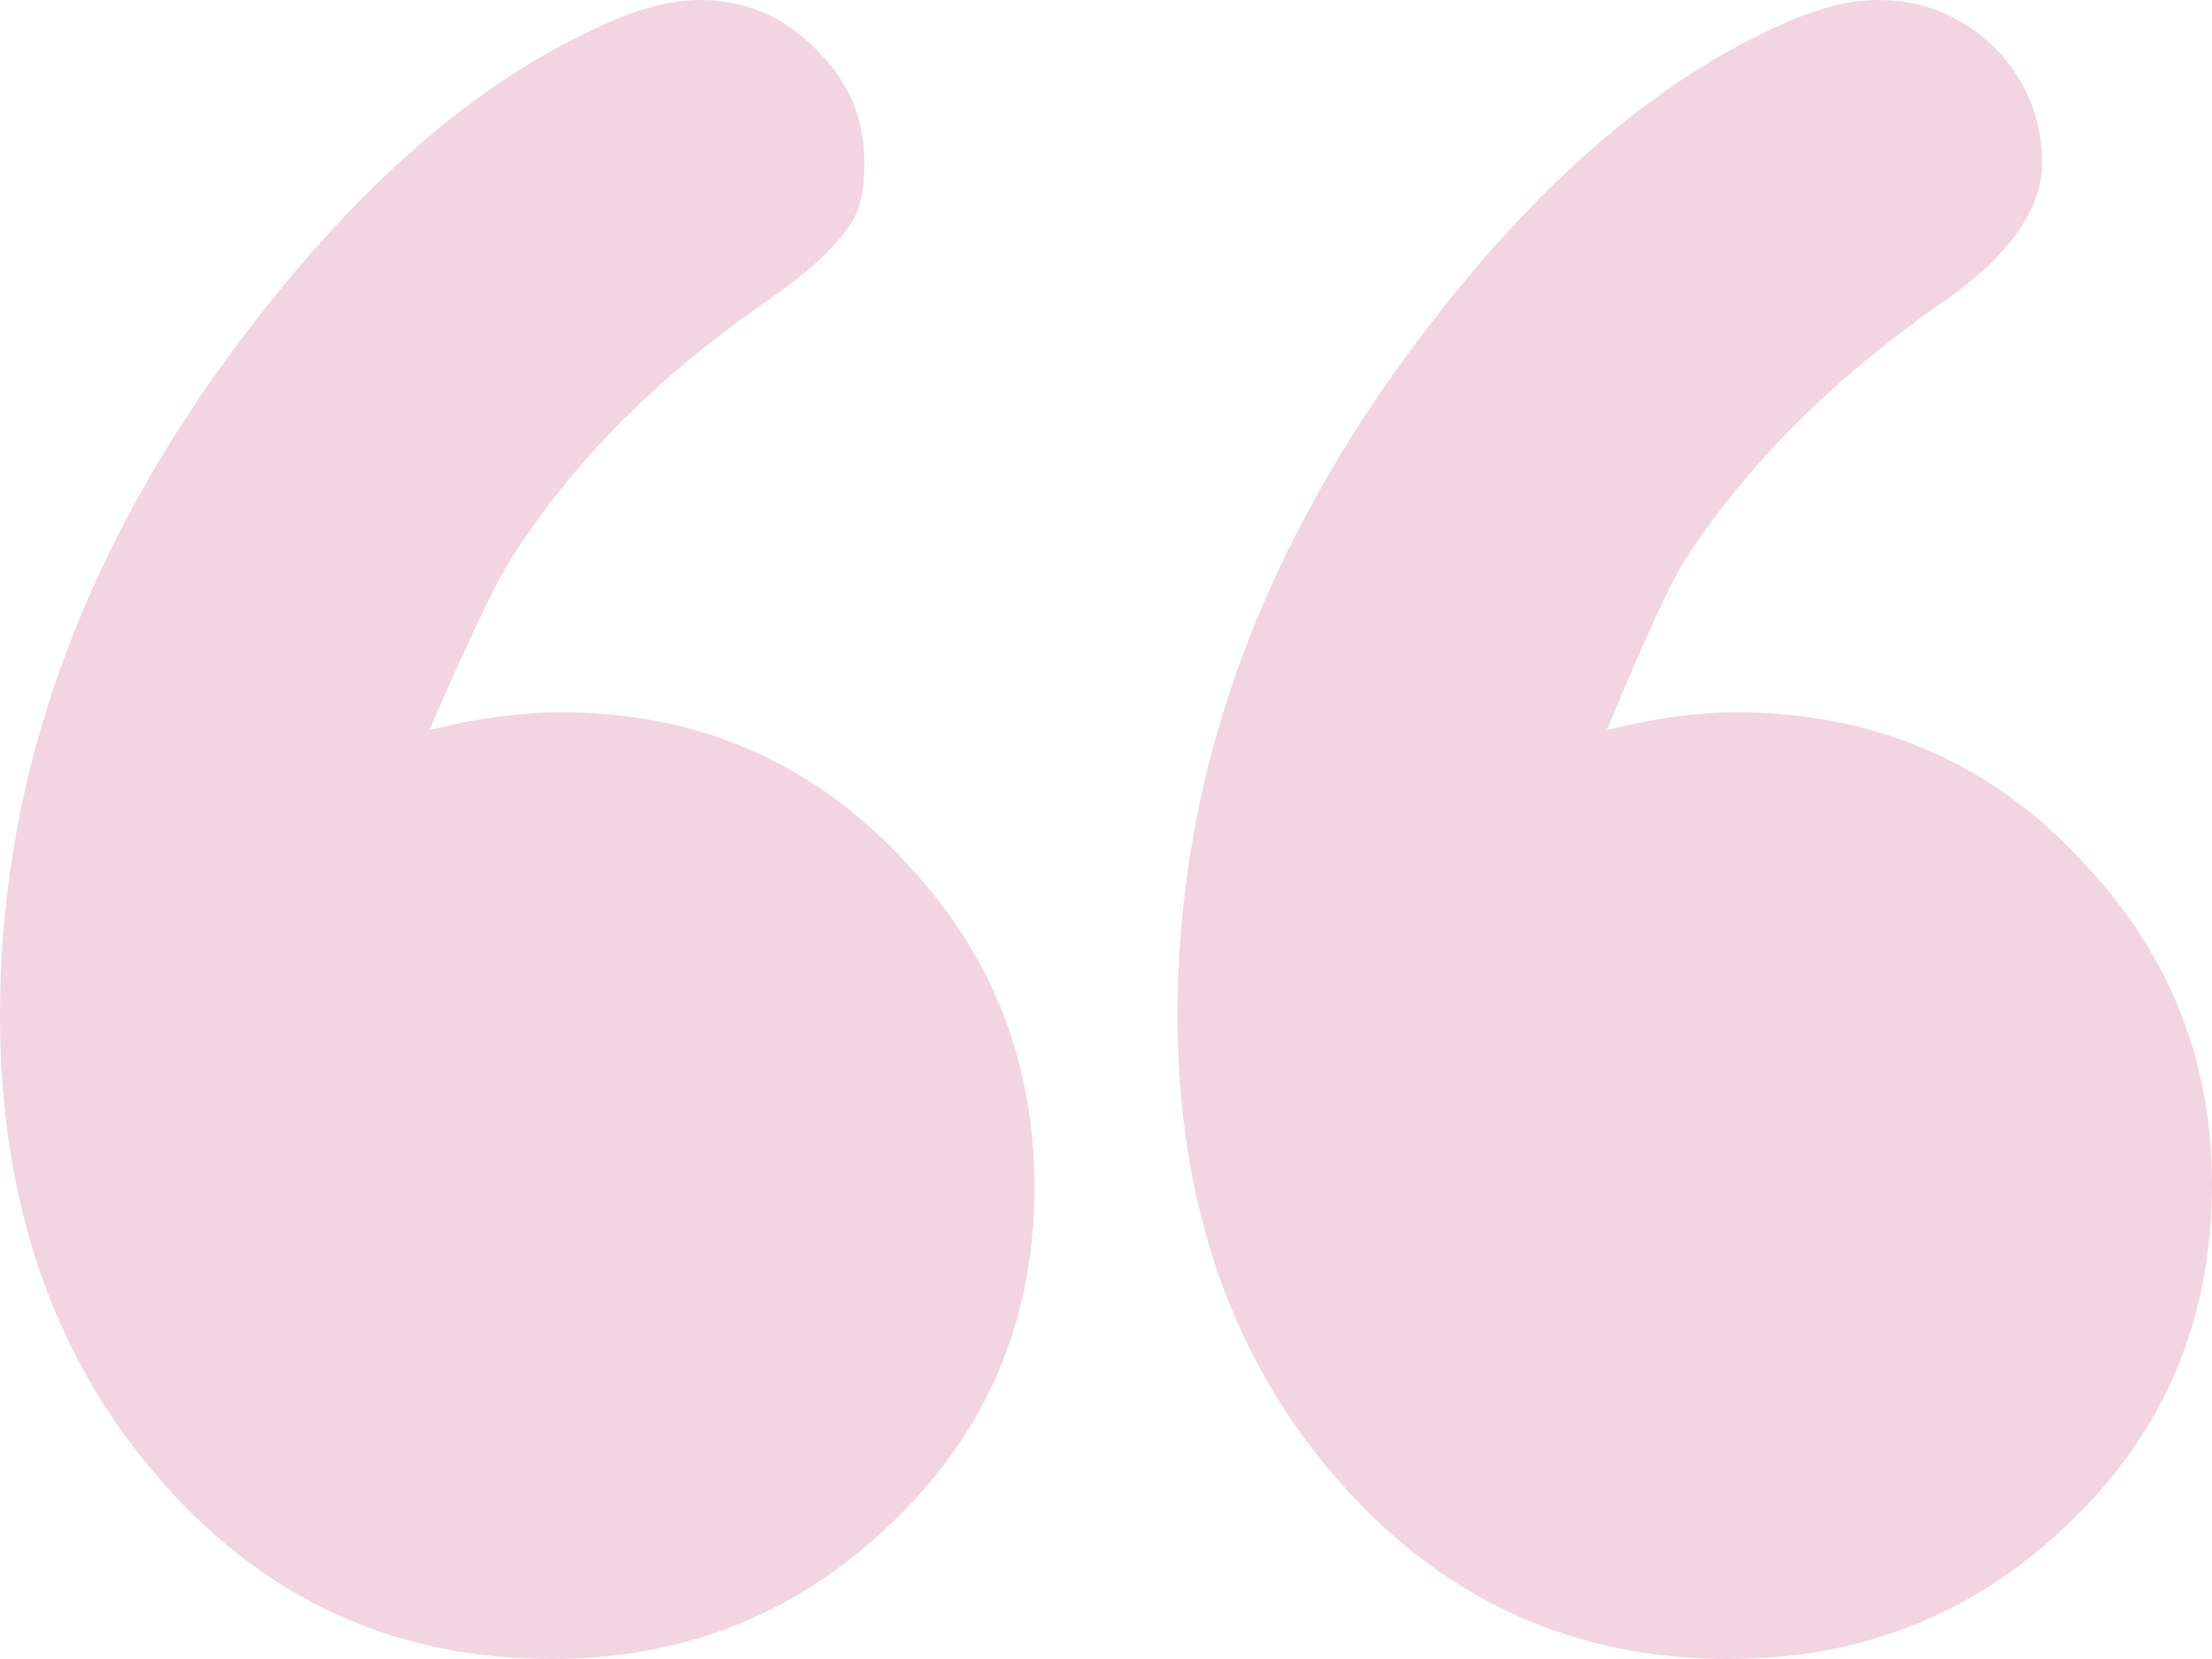<svg width="40" height="30" viewBox="0 0 40 30" fill="none" xmlns="http://www.w3.org/2000/svg">
<path d="M7.763 13.202C8.625 12.988 9.416 12.88 10.135 12.88C12.686 12.88 14.807 13.828 16.496 15.725C17.97 17.334 18.706 19.249 18.706 21.467C18.706 23.971 17.772 26.064 15.903 27.746C14.25 29.249 12.273 30 9.973 30C7.17 30 4.834 28.945 2.965 26.834C0.988 24.615 0 21.789 0 18.354C0 14.347 1.276 10.519 3.827 6.869C6.056 3.721 8.392 1.592 10.836 0.483C11.518 0.161 12.129 0 12.668 0C13.531 0 14.268 0.34 14.879 1.02C15.382 1.556 15.633 2.2 15.633 2.952C15.633 3.453 15.544 3.828 15.364 4.079C15.076 4.508 14.537 4.991 13.747 5.528C11.806 6.887 10.296 8.426 9.218 10.143C8.967 10.537 8.482 11.556 7.763 13.202ZM29.057 13.202C29.919 12.988 30.692 12.88 31.375 12.88C33.962 12.88 36.101 13.828 37.79 15.725C39.263 17.334 40 19.231 40 21.413C40 23.953 39.066 26.064 37.197 27.746C35.544 29.249 33.567 30 31.267 30C28.464 30 26.128 28.945 24.259 26.834C22.282 24.615 21.294 21.789 21.294 18.354C21.294 14.347 22.57 10.519 25.121 6.869C27.349 3.721 29.686 1.592 32.129 0.483C32.812 0.161 33.423 0 33.962 0C34.825 0 35.562 0.322 36.172 0.966C36.676 1.538 36.927 2.2 36.927 2.952C36.927 3.81 36.298 4.669 35.04 5.528C33.1 6.887 31.572 8.426 30.458 10.143C30.207 10.537 29.739 11.556 29.057 13.202Z" fill="#F2D5E1"/>
</svg>
